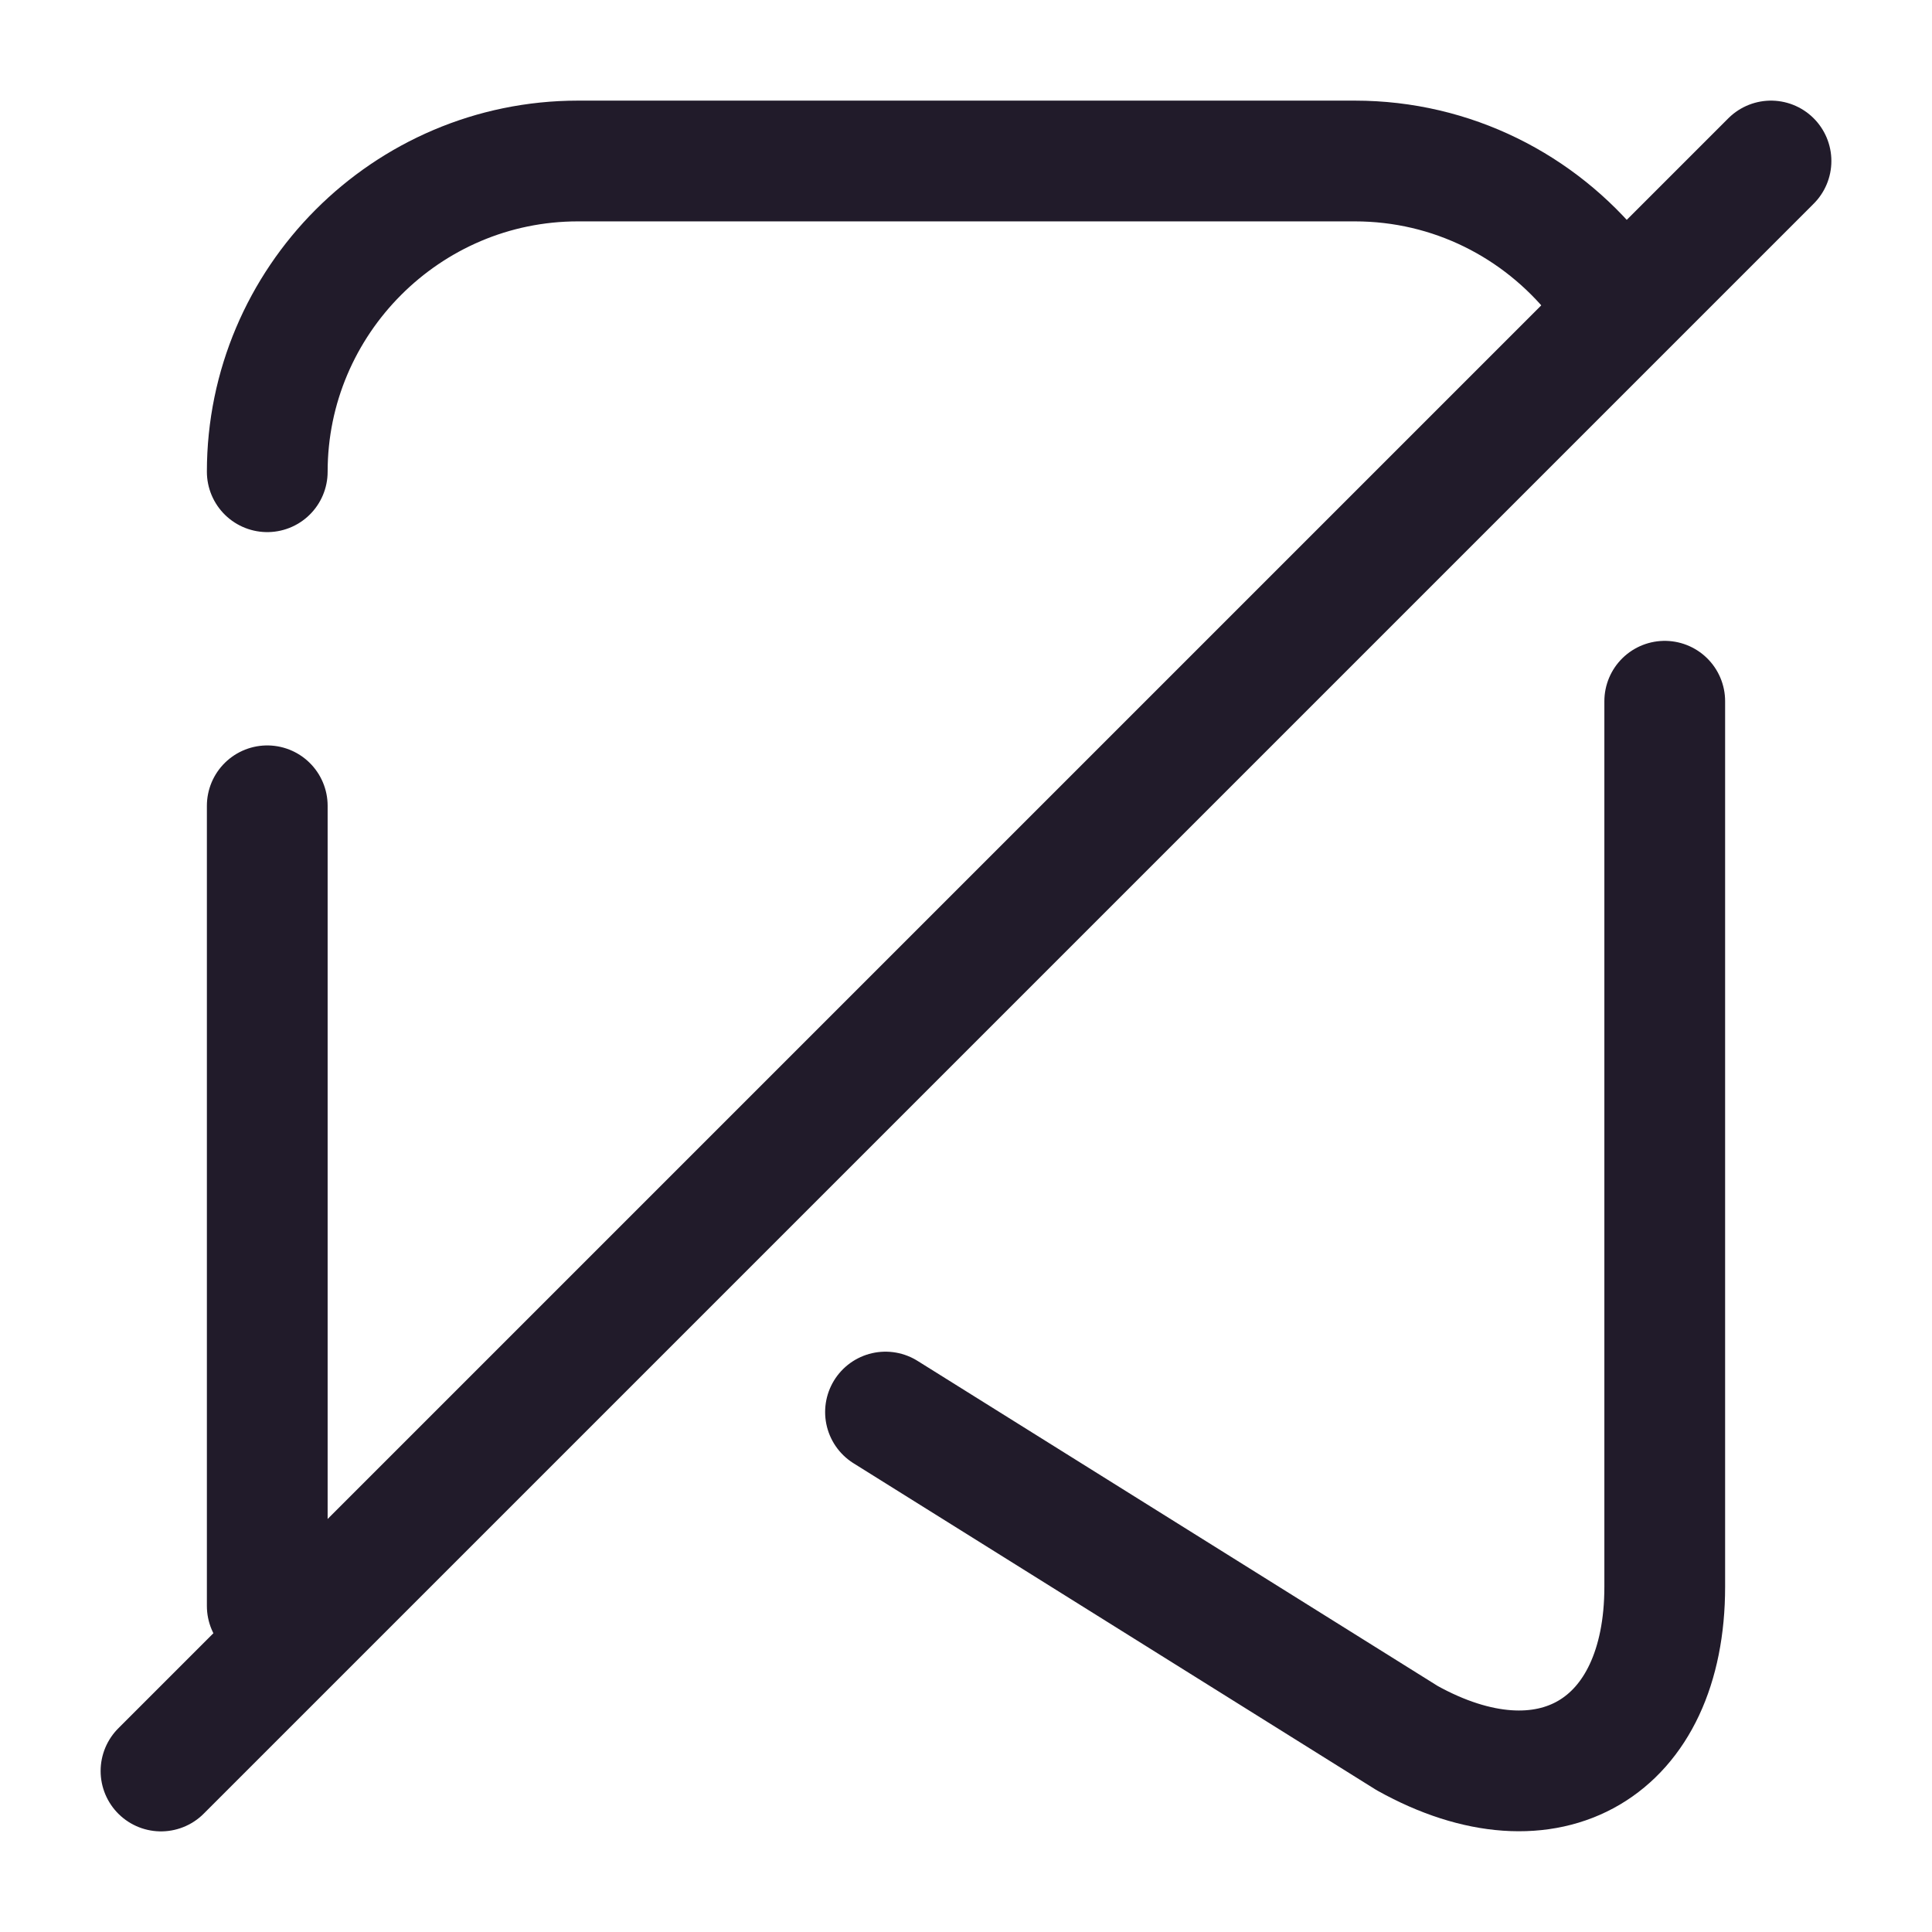 <svg width="24" height="24" viewBox="0 0 24 24" fill="none" xmlns="http://www.w3.org/2000/svg">
<path d="M22 2L2 22" stroke="#211B2A" stroke-width="1.5" stroke-linecap="round" stroke-linejoin="round"/>
<path d="M20.68 8.711V19.711C20.68 21.721 19.24 22.571 17.48 21.591L11 17.541" stroke="#211B2A" stroke-width="1.5" stroke-linecap="round" stroke-linejoin="round"/>
<path d="M3.32 5.86C3.32 3.74 5.05 2 7.18 2H16.83C18.04 2 19.12 2.56 19.83 3.44" stroke="#211B2A" stroke-width="1.5" stroke-linecap="round" stroke-linejoin="round"/>
<path d="M3.32 19.95V10.01" stroke="#211B2A" stroke-width="1.5" stroke-linecap="round" stroke-linejoin="round"/>
</svg>
